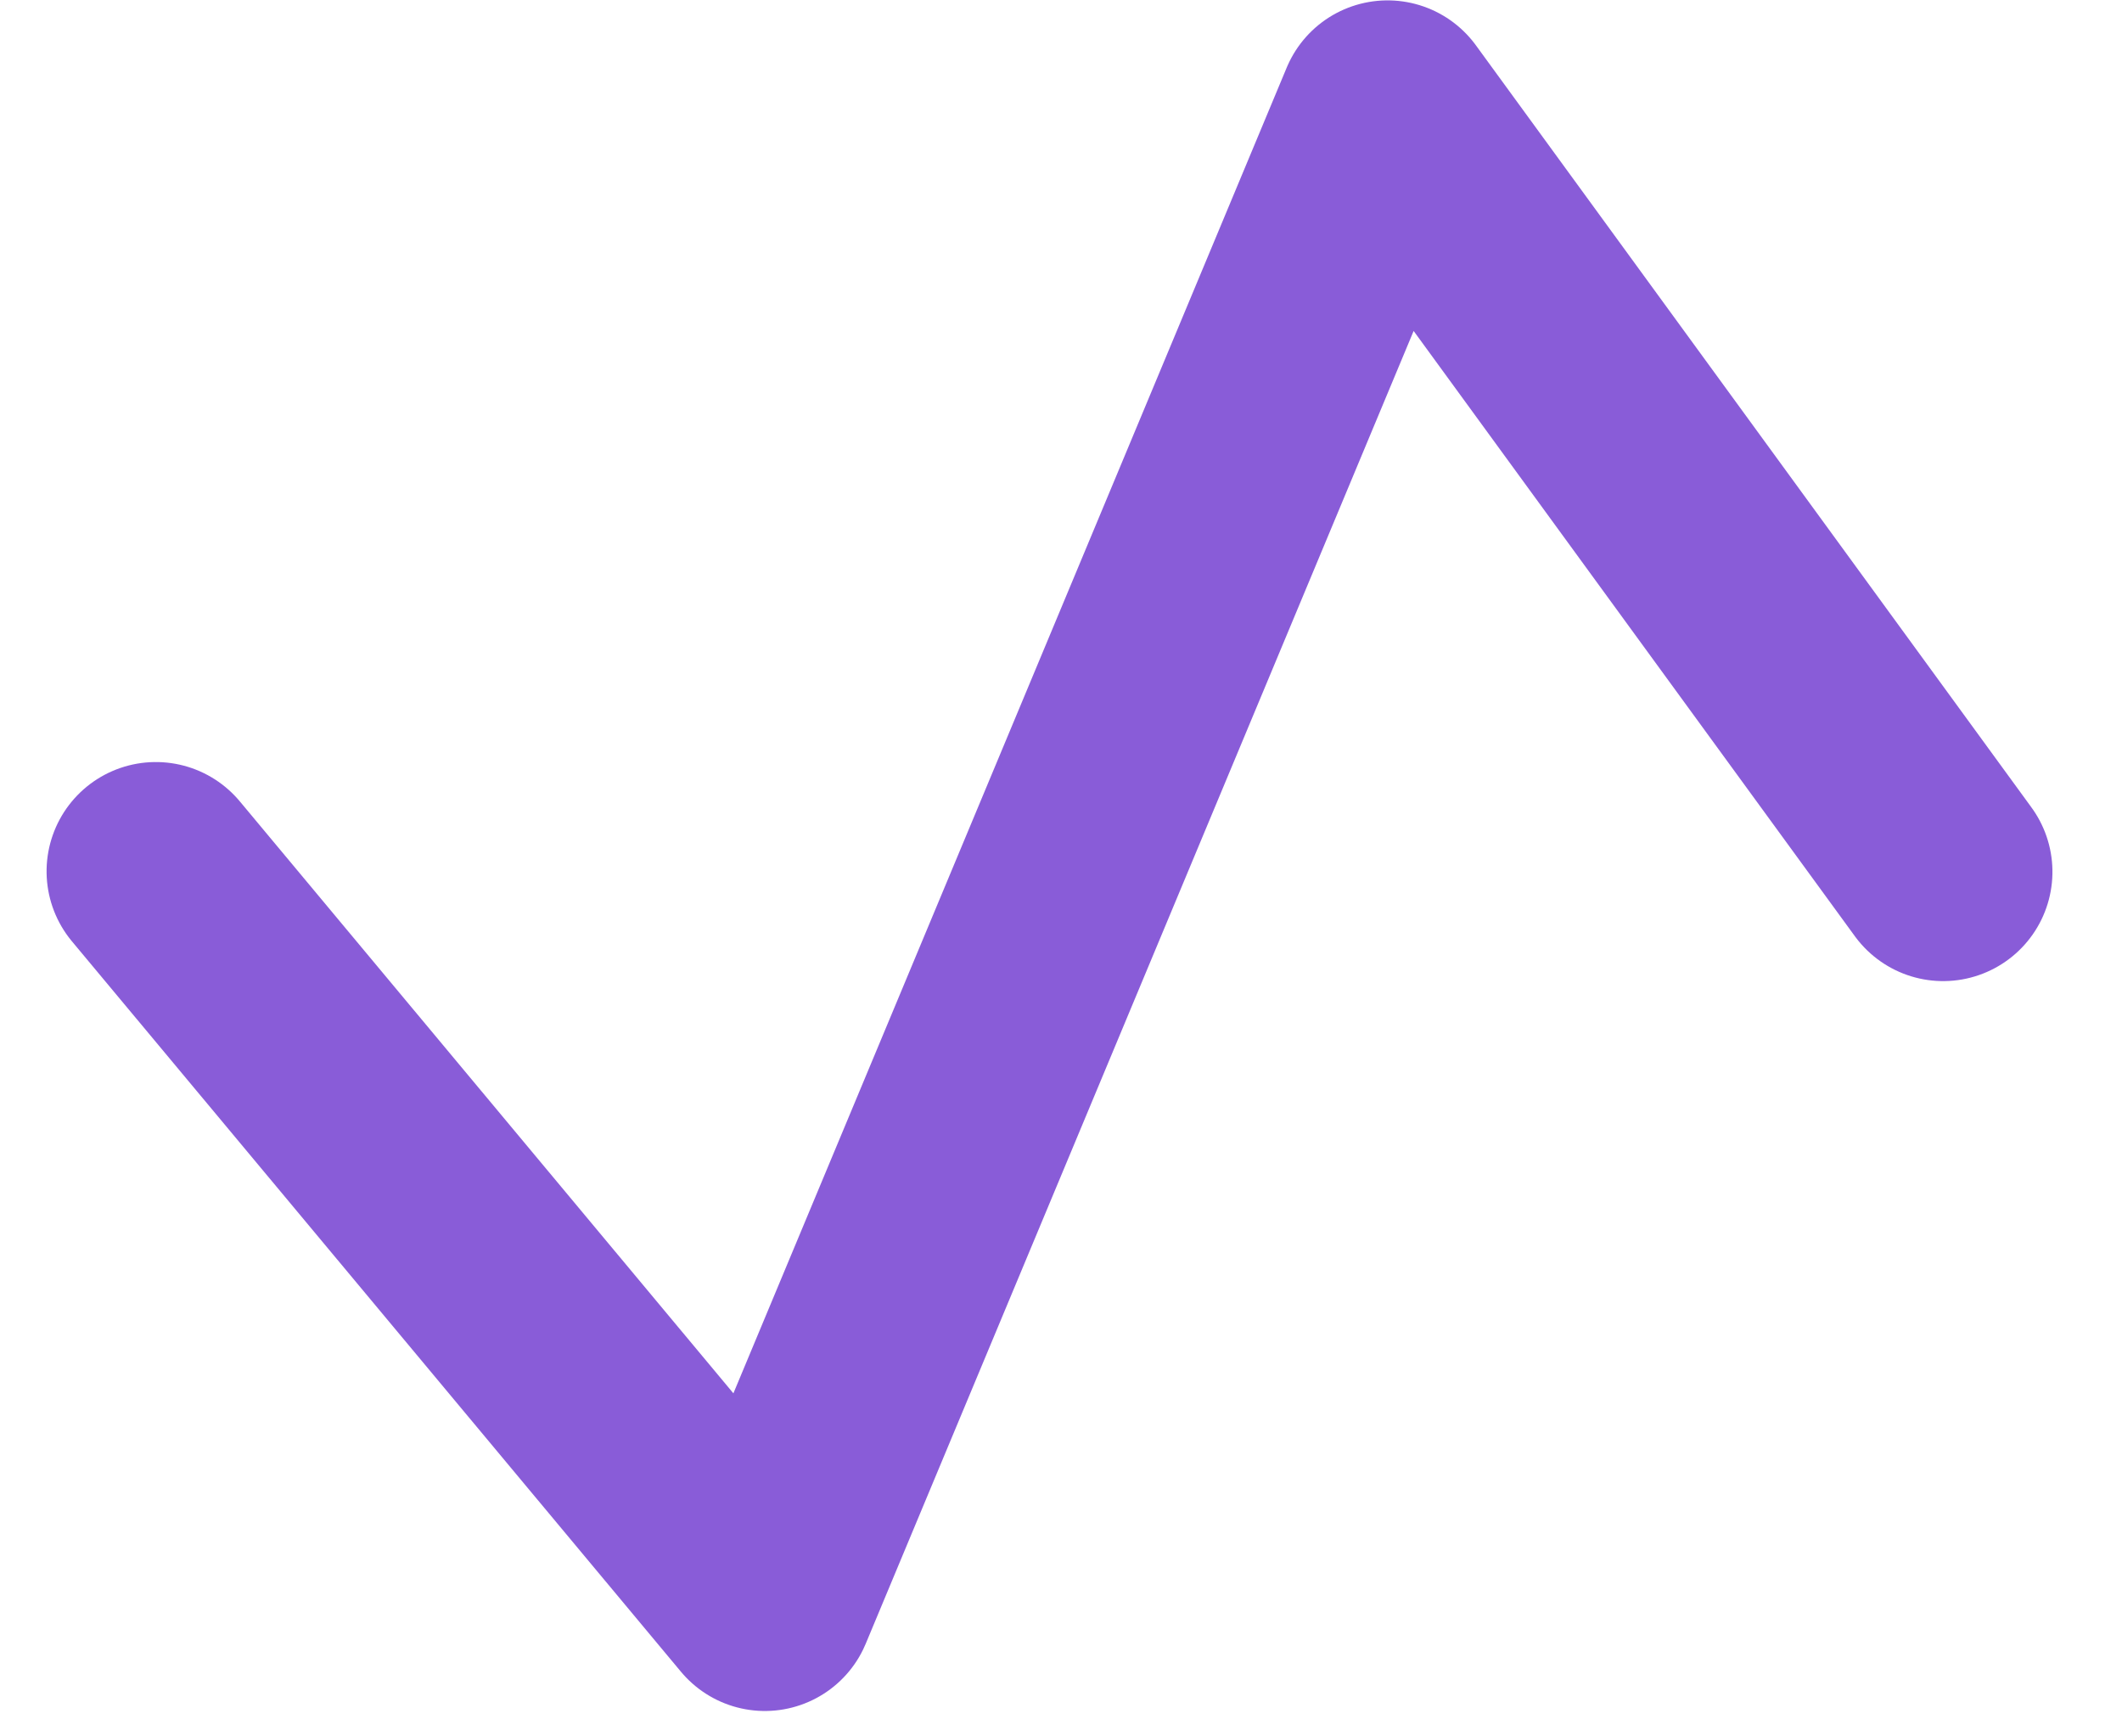 <svg xmlns="http://www.w3.org/2000/svg" width="48.552" height="39.712" viewBox="0 0 48.552 39.712">
  <path id="Trazado_99637" data-name="Trazado 99637" d="M387.294,704.118l-17.647,12.412,33.882,14.824L386.588,745" transform="matrix(0.017, 1, -1, 0.017, 741.994, -379.319)" fill="none" stroke="#895cd8" stroke-linecap="round" stroke-linejoin="round" stroke-width="5"/>
</svg>
